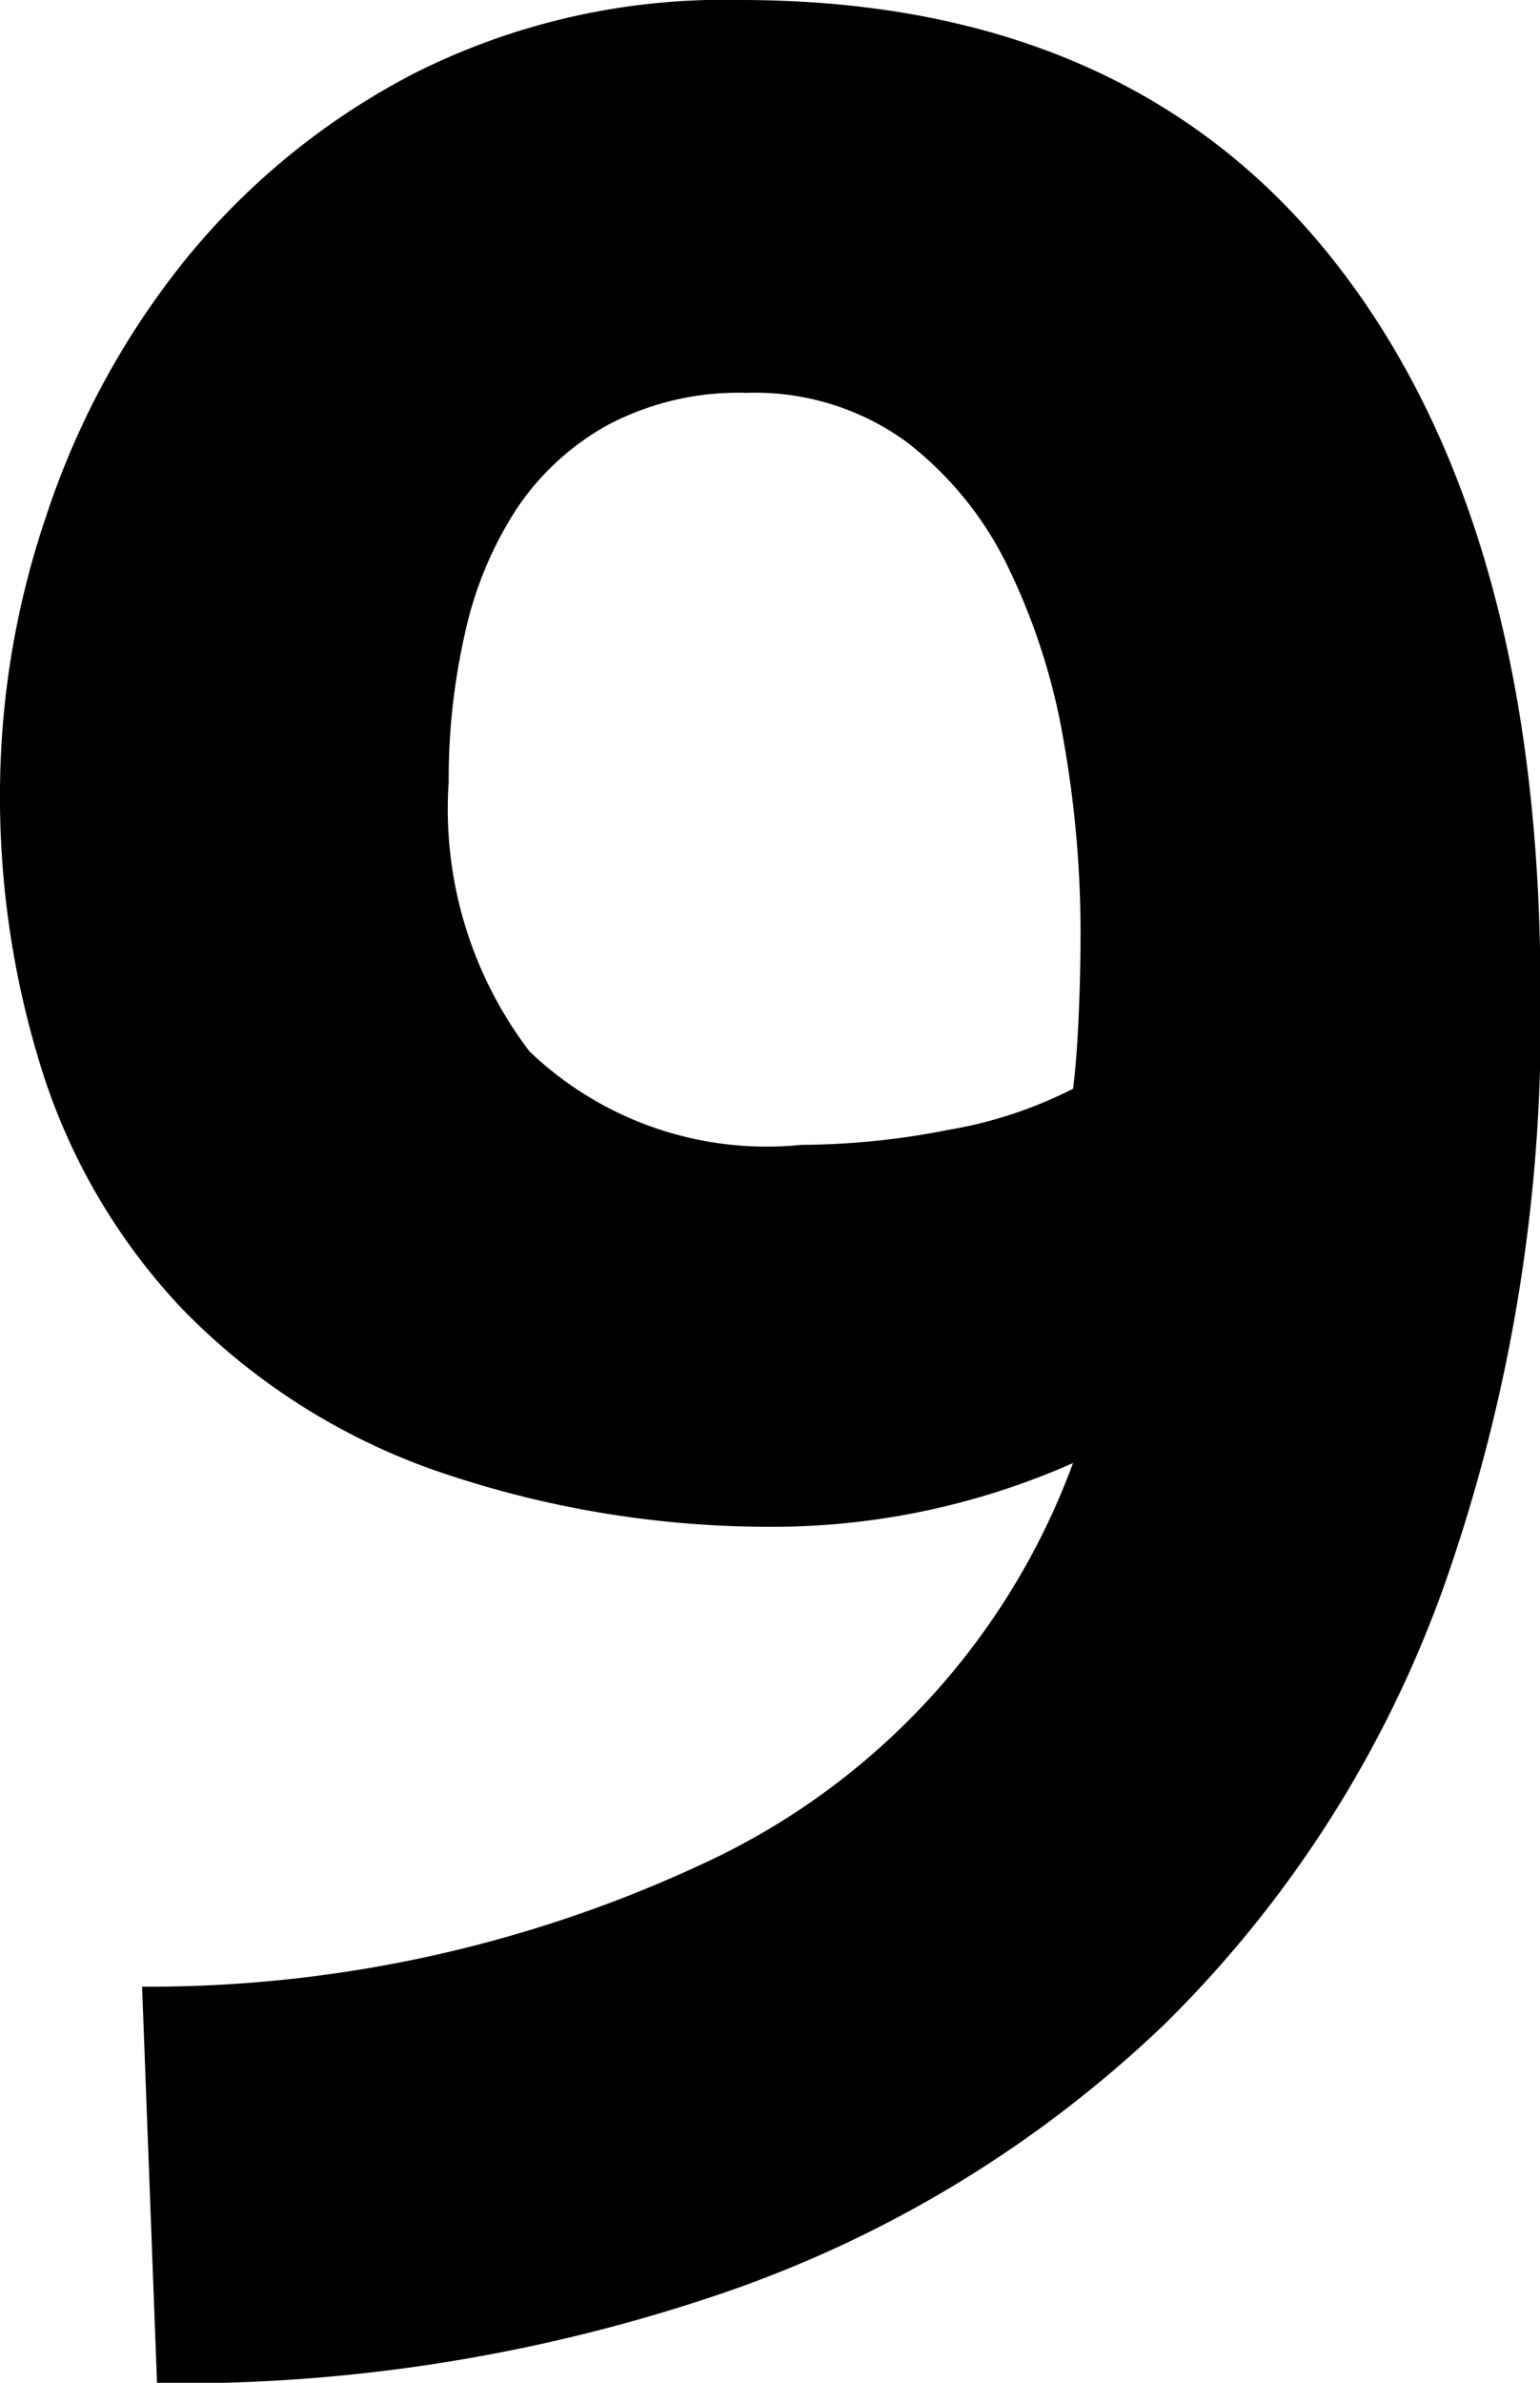 <svg xmlns="http://www.w3.org/2000/svg" width="20.594" height="31.844" viewBox="0 0 20.594 31.844">
<defs>
    <style>
      .cls-1 {
        fill-rule: evenodd;
      }
    </style>
  </defs>
  <path id="_9" data-name="9" class="cls-1" d="M8.33,14.3a5.347,5.347,0,0,1-1.08-3.6,8.787,8.787,0,0,1,.221-2,4.984,4.984,0,0,1,.688-1.65A3.5,3.5,0,0,1,9.386,5.925,3.735,3.735,0,0,1,11.229,5.5a3.444,3.444,0,0,1,2.136.65,4.668,4.668,0,0,1,1.376,1.7,8.6,8.6,0,0,1,.737,2.325A14.732,14.732,0,0,1,15.7,12.7q0,0.551-.025,1.125T15.6,14.8a5.788,5.788,0,0,1-1.67.55,10.3,10.3,0,0,1-1.964.2A4.587,4.587,0,0,1,8.33,14.3Zm7.27,5.5a9.507,9.507,0,0,1-4.777,5.275A17.512,17.512,0,0,1,3.15,26.8l0.2,5.3a22.505,22.505,0,0,0,7.625-1.225,16.042,16.042,0,0,0,5.85-3.575,15.572,15.572,0,0,0,3.725-5.825,22.677,22.677,0,0,0,1.3-7.975q0-6.25-2.75-9.75t-7.95-3.5a9.2,9.2,0,0,0-4.35.975,9.662,9.662,0,0,0-3.075,2.5,10.866,10.866,0,0,0-1.85,3.4A11.566,11.566,0,0,0,1.25,10.8a12.148,12.148,0,0,0,.584,3.825,8.258,8.258,0,0,0,1.86,3.125,8.759,8.759,0,0,0,3.3,2.125,13.665,13.665,0,0,0,4.89.775,9.942,9.942,0,0,0,3.72-.85h0Z" transform="translate(-1.25 -0.25)"/>
</svg>
